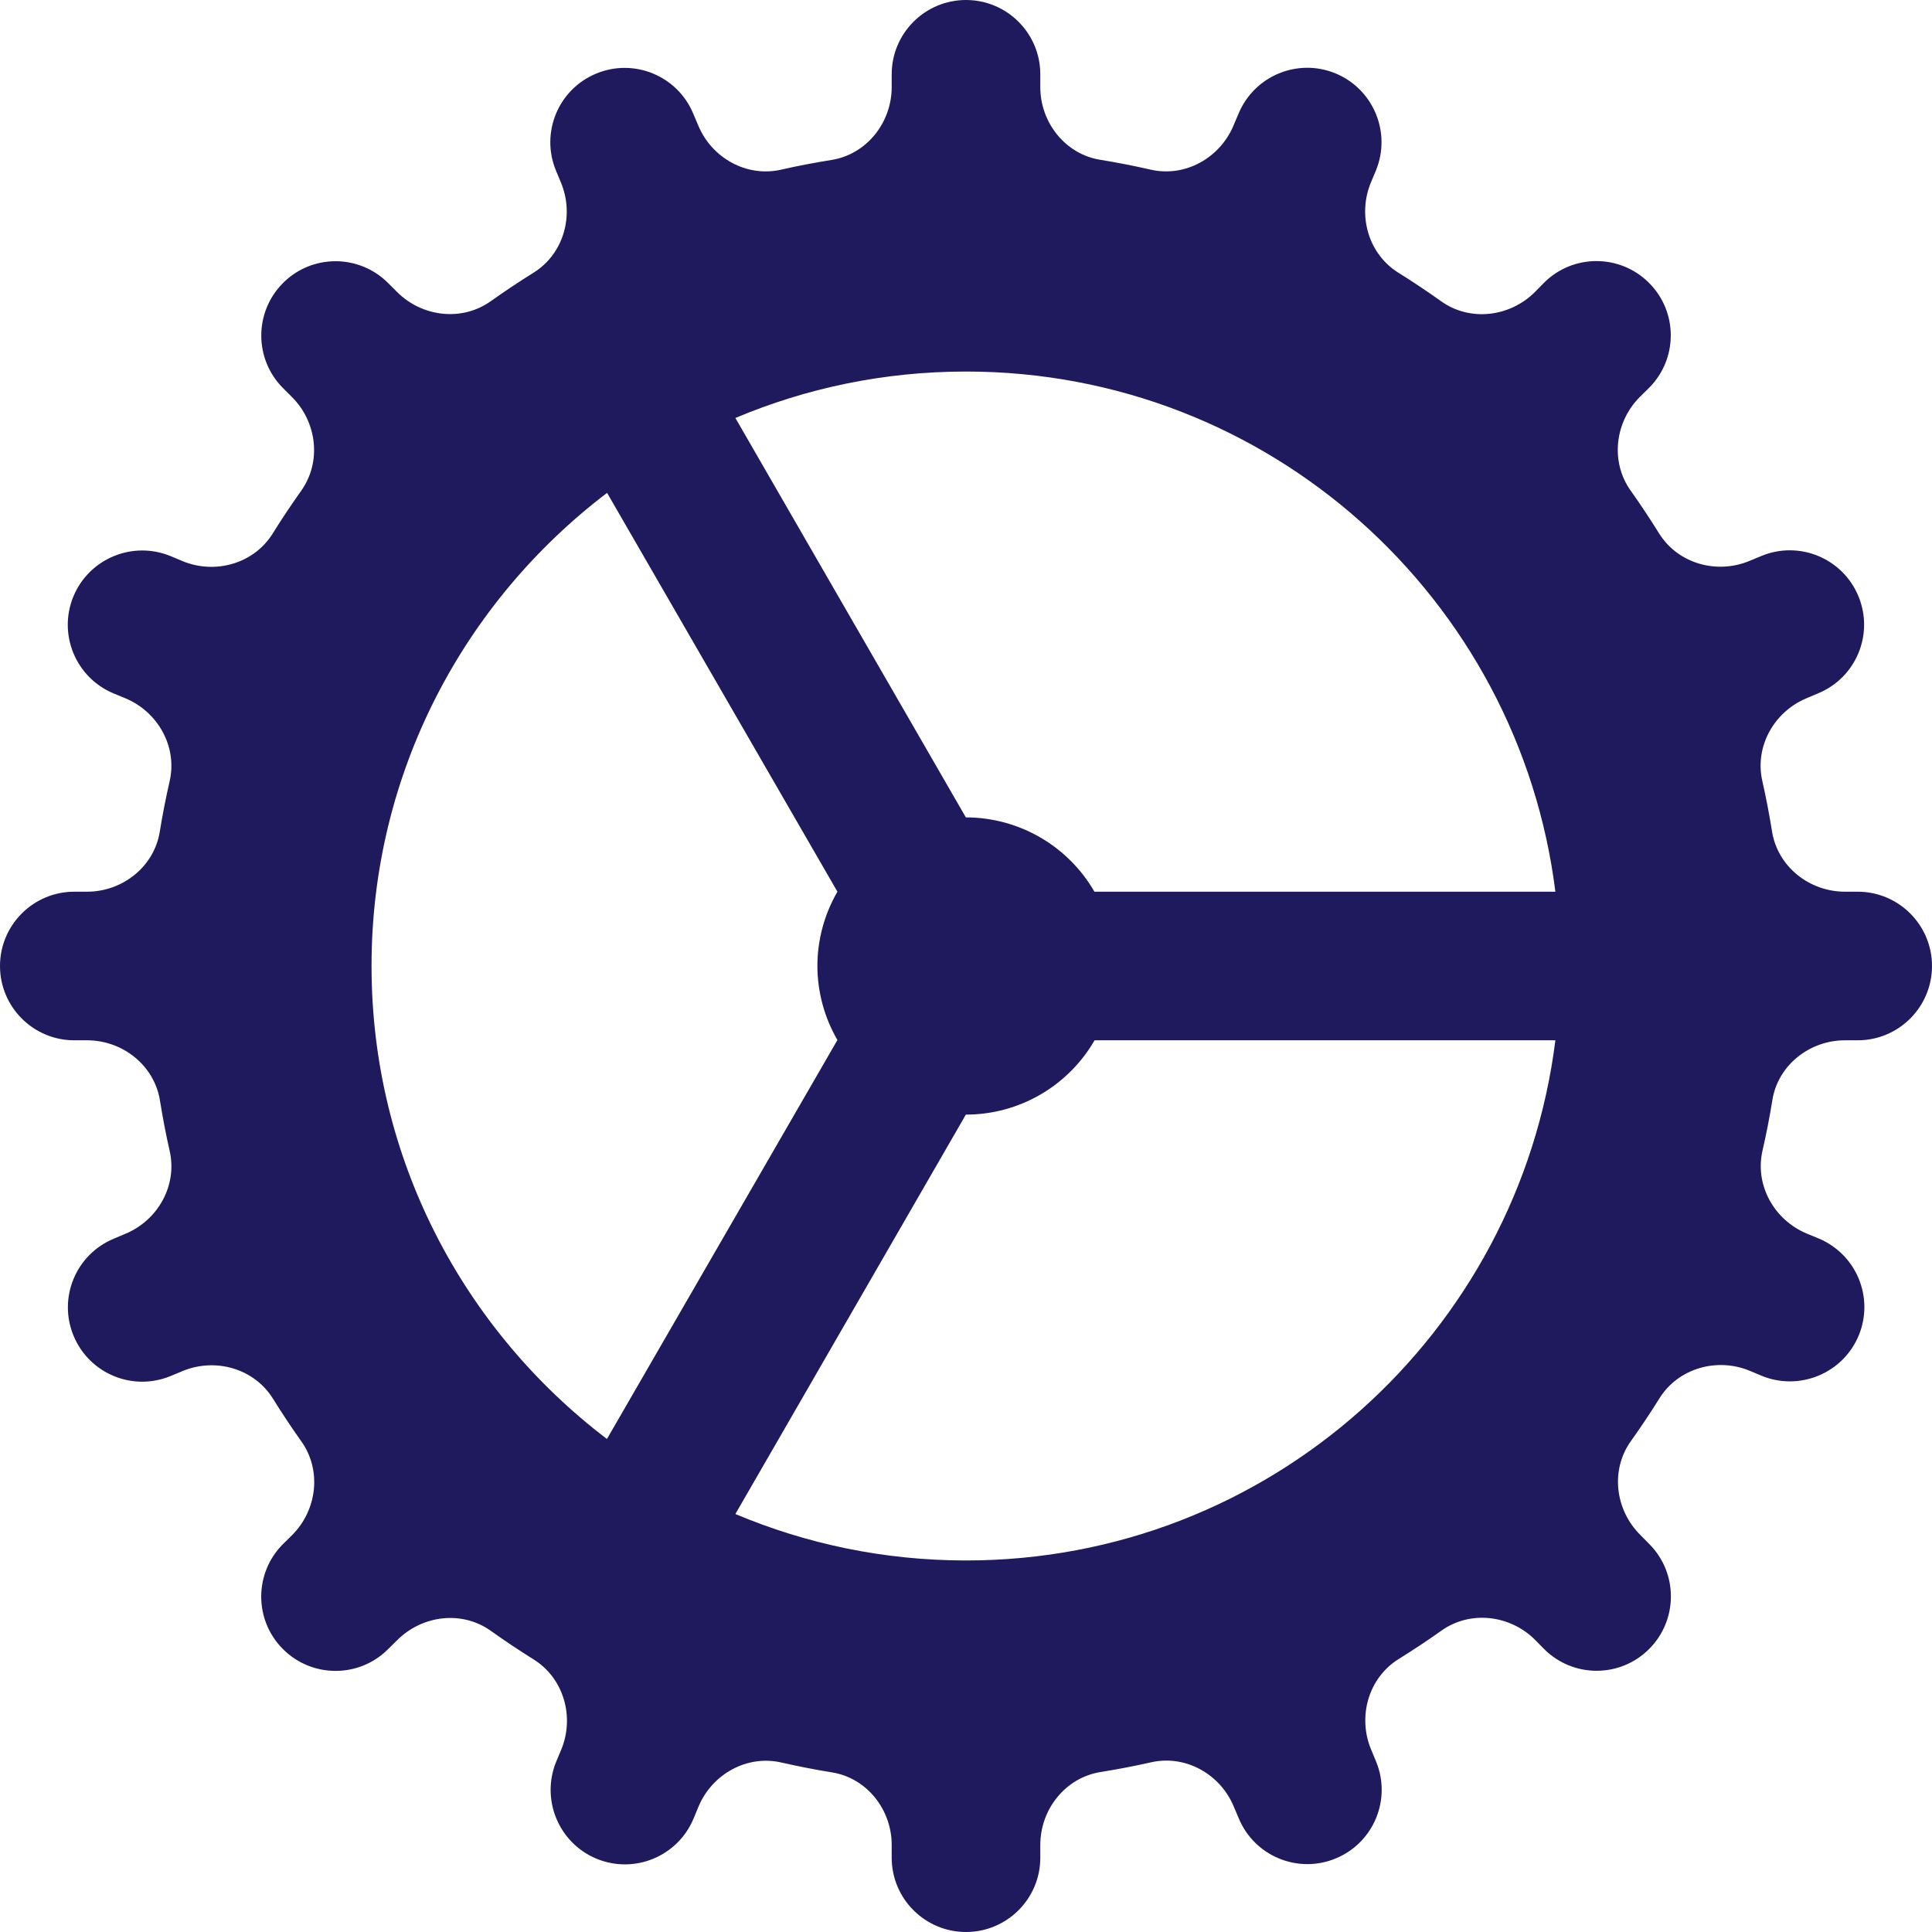 <?xml version="1.0" encoding="UTF-8"?>
<svg width="150px" height="150px" viewBox="0 0 150 150" version="1.1" xmlns="http://www.w3.org/2000/svg" xmlns:xlink="http://www.w3.org/1999/xlink">
    <!-- Generator: Sketch 53.2 (72643) - https://sketchapp.com -->
    <title>Settings (Navy)</title>
    <desc>Created with Sketch.</desc>
    <g id="Settings-(Navy)" stroke="none" stroke-width="1" fill="none" fill-rule="evenodd">
        <g id="icons8-settings" fill="#1F195E" fill-rule="nonzero">
            <path d="M75,0 C71.815,0 69.231,2.585 69.231,5.769 L69.231,6.761 C69.231,9.519 67.289,11.979 64.566,12.417 C63.245,12.631 61.937,12.878 60.645,13.172 C57.968,13.784 55.26,12.268 54.21,9.736 L53.827,8.834 C52.61,5.892 49.237,4.49 46.289,5.713 C43.347,6.93 41.945,10.303 43.168,13.251 L43.551,14.175 C44.612,16.714 43.764,19.719 41.421,21.173 C40.291,21.876 39.187,22.614 38.108,23.381 C35.87,24.979 32.774,24.616 30.829,22.671 L30.131,21.973 C27.875,19.717 24.223,19.717 21.973,21.973 C19.723,24.228 19.723,27.881 21.973,30.131 L22.671,30.829 C24.616,32.774 24.979,35.864 23.381,38.108 C22.614,39.187 21.876,40.291 21.173,41.421 C19.719,43.764 16.708,44.618 14.164,43.562 L13.251,43.179 C10.309,41.962 6.925,43.358 5.702,46.3 C4.484,49.243 5.881,52.616 8.823,53.839 L9.724,54.21 C12.257,55.26 13.784,57.968 13.172,60.645 C12.878,61.937 12.62,63.245 12.406,64.566 C11.973,67.283 9.519,69.231 6.761,69.231 L5.769,69.231 C2.585,69.231 0,71.815 0,75 C0,78.185 2.585,80.769 5.769,80.769 L6.761,80.769 C9.519,80.769 11.979,82.711 12.417,85.434 C12.631,86.755 12.878,88.063 13.172,89.355 C13.784,92.032 12.268,94.74 9.736,95.79 L8.834,96.173 C5.892,97.39 4.49,100.763 5.713,103.711 C6.93,106.653 10.303,108.055 13.251,106.832 L14.175,106.449 C16.719,105.393 19.724,106.242 21.184,108.579 C21.888,109.709 22.619,110.818 23.392,111.903 C24.991,114.141 24.627,117.238 22.683,119.182 L21.973,119.881 C19.717,122.136 19.717,125.789 21.973,128.039 C24.228,130.289 27.881,130.294 30.131,128.039 L30.841,127.34 C32.785,125.396 35.87,125.021 38.108,126.619 C39.193,127.392 40.302,128.135 41.433,128.839 C43.769,130.292 44.629,133.303 43.573,135.847 L43.19,136.76 C41.973,139.702 43.369,143.087 46.312,144.31 C49.254,145.527 52.627,144.131 53.85,141.188 L54.222,140.287 C55.272,137.754 57.979,136.227 60.656,136.839 C61.948,137.133 63.256,137.392 64.577,137.605 C67.283,138.026 69.231,140.481 69.231,143.239 L69.231,144.231 C69.231,147.415 71.815,150 75,150 C78.185,150 80.769,147.415 80.769,144.231 L80.769,143.239 C80.769,140.481 82.711,138.021 85.434,137.583 C86.755,137.369 88.063,137.122 89.355,136.828 C92.032,136.216 94.74,137.732 95.79,140.264 L96.173,141.166 C97.39,144.108 100.763,145.51 103.711,144.287 C106.653,143.07 108.055,139.697 106.832,136.749 L106.449,135.825 C105.393,133.281 106.242,130.276 108.579,128.816 C109.709,128.112 110.818,127.381 111.903,126.608 C114.141,125.009 117.238,125.373 119.182,127.317 L119.881,128.027 C122.136,130.283 125.789,130.283 128.039,128.027 C130.289,125.772 130.294,122.119 128.039,119.869 L127.34,119.159 C125.396,117.215 125.021,114.13 126.619,111.892 C127.392,110.807 128.135,109.698 128.839,108.567 C130.292,106.231 133.303,105.371 135.847,106.427 L136.76,106.81 C139.702,108.027 143.087,106.631 144.31,103.688 C145.527,100.746 144.131,97.373 141.188,96.15 L140.287,95.778 C137.754,94.728 136.227,92.021 136.839,89.344 C137.133,88.052 137.392,86.744 137.605,85.423 C138.026,82.717 140.481,80.769 143.239,80.769 L144.231,80.769 C147.415,80.769 150,78.185 150,75 C150,71.815 147.415,69.231 144.231,69.231 L143.239,69.231 C140.481,69.231 138.021,67.289 137.583,64.566 C137.369,63.245 137.122,61.937 136.828,60.645 C136.216,57.968 137.732,55.26 140.264,54.21 L141.166,53.827 C144.108,52.61 145.51,49.237 144.287,46.289 C143.07,43.347 139.697,41.945 136.749,43.168 L135.825,43.551 C133.281,44.607 130.276,43.758 128.816,41.421 C128.112,40.291 127.381,39.182 126.608,38.097 C125.009,35.859 125.373,32.762 127.317,30.818 L128.027,30.119 C130.283,27.864 130.283,24.211 128.027,21.961 C125.772,19.706 122.119,19.706 119.869,21.961 L119.171,22.671 C117.226,24.616 114.13,24.991 111.892,23.392 C110.807,22.619 109.698,21.876 108.567,21.173 C106.231,19.719 105.382,16.708 106.438,14.164 L106.821,13.251 C108.038,10.309 106.642,6.925 103.7,5.702 C100.757,4.484 97.384,5.881 96.161,8.823 L95.778,9.724 C94.728,12.257 92.021,13.784 89.344,13.172 C88.052,12.878 86.744,12.62 85.423,12.406 C82.711,11.973 80.769,9.519 80.769,6.761 L80.769,5.769 C80.769,2.585 78.185,0 75,0 Z M75,28.846 C98.531,28.846 117.915,46.47 120.759,69.231 L84.972,69.231 C82.915,65.667 79.115,63.469 75,63.462 C74.996,63.462 74.992,63.462 74.989,63.462 L57.095,32.452 C62.602,30.131 68.649,28.846 75,28.846 Z M47.134,38.266 L65.017,69.231 C64.001,70.984 63.464,72.974 63.462,75 C63.468,77.019 64.004,79 65.017,80.747 L47.123,111.723 C36.037,103.292 28.846,90 28.846,75 C28.846,59.994 36.041,46.696 47.134,38.266 Z M84.983,80.769 L120.759,80.769 C117.915,103.53 98.531,121.154 75,121.154 C68.649,121.154 62.602,119.869 57.095,117.548 L74.989,86.538 C74.992,86.538 74.996,86.538 75,86.538 C79.119,86.535 82.924,84.336 84.983,80.769 Z" id="Shape"></path>
        </g>
    </g>
</svg>